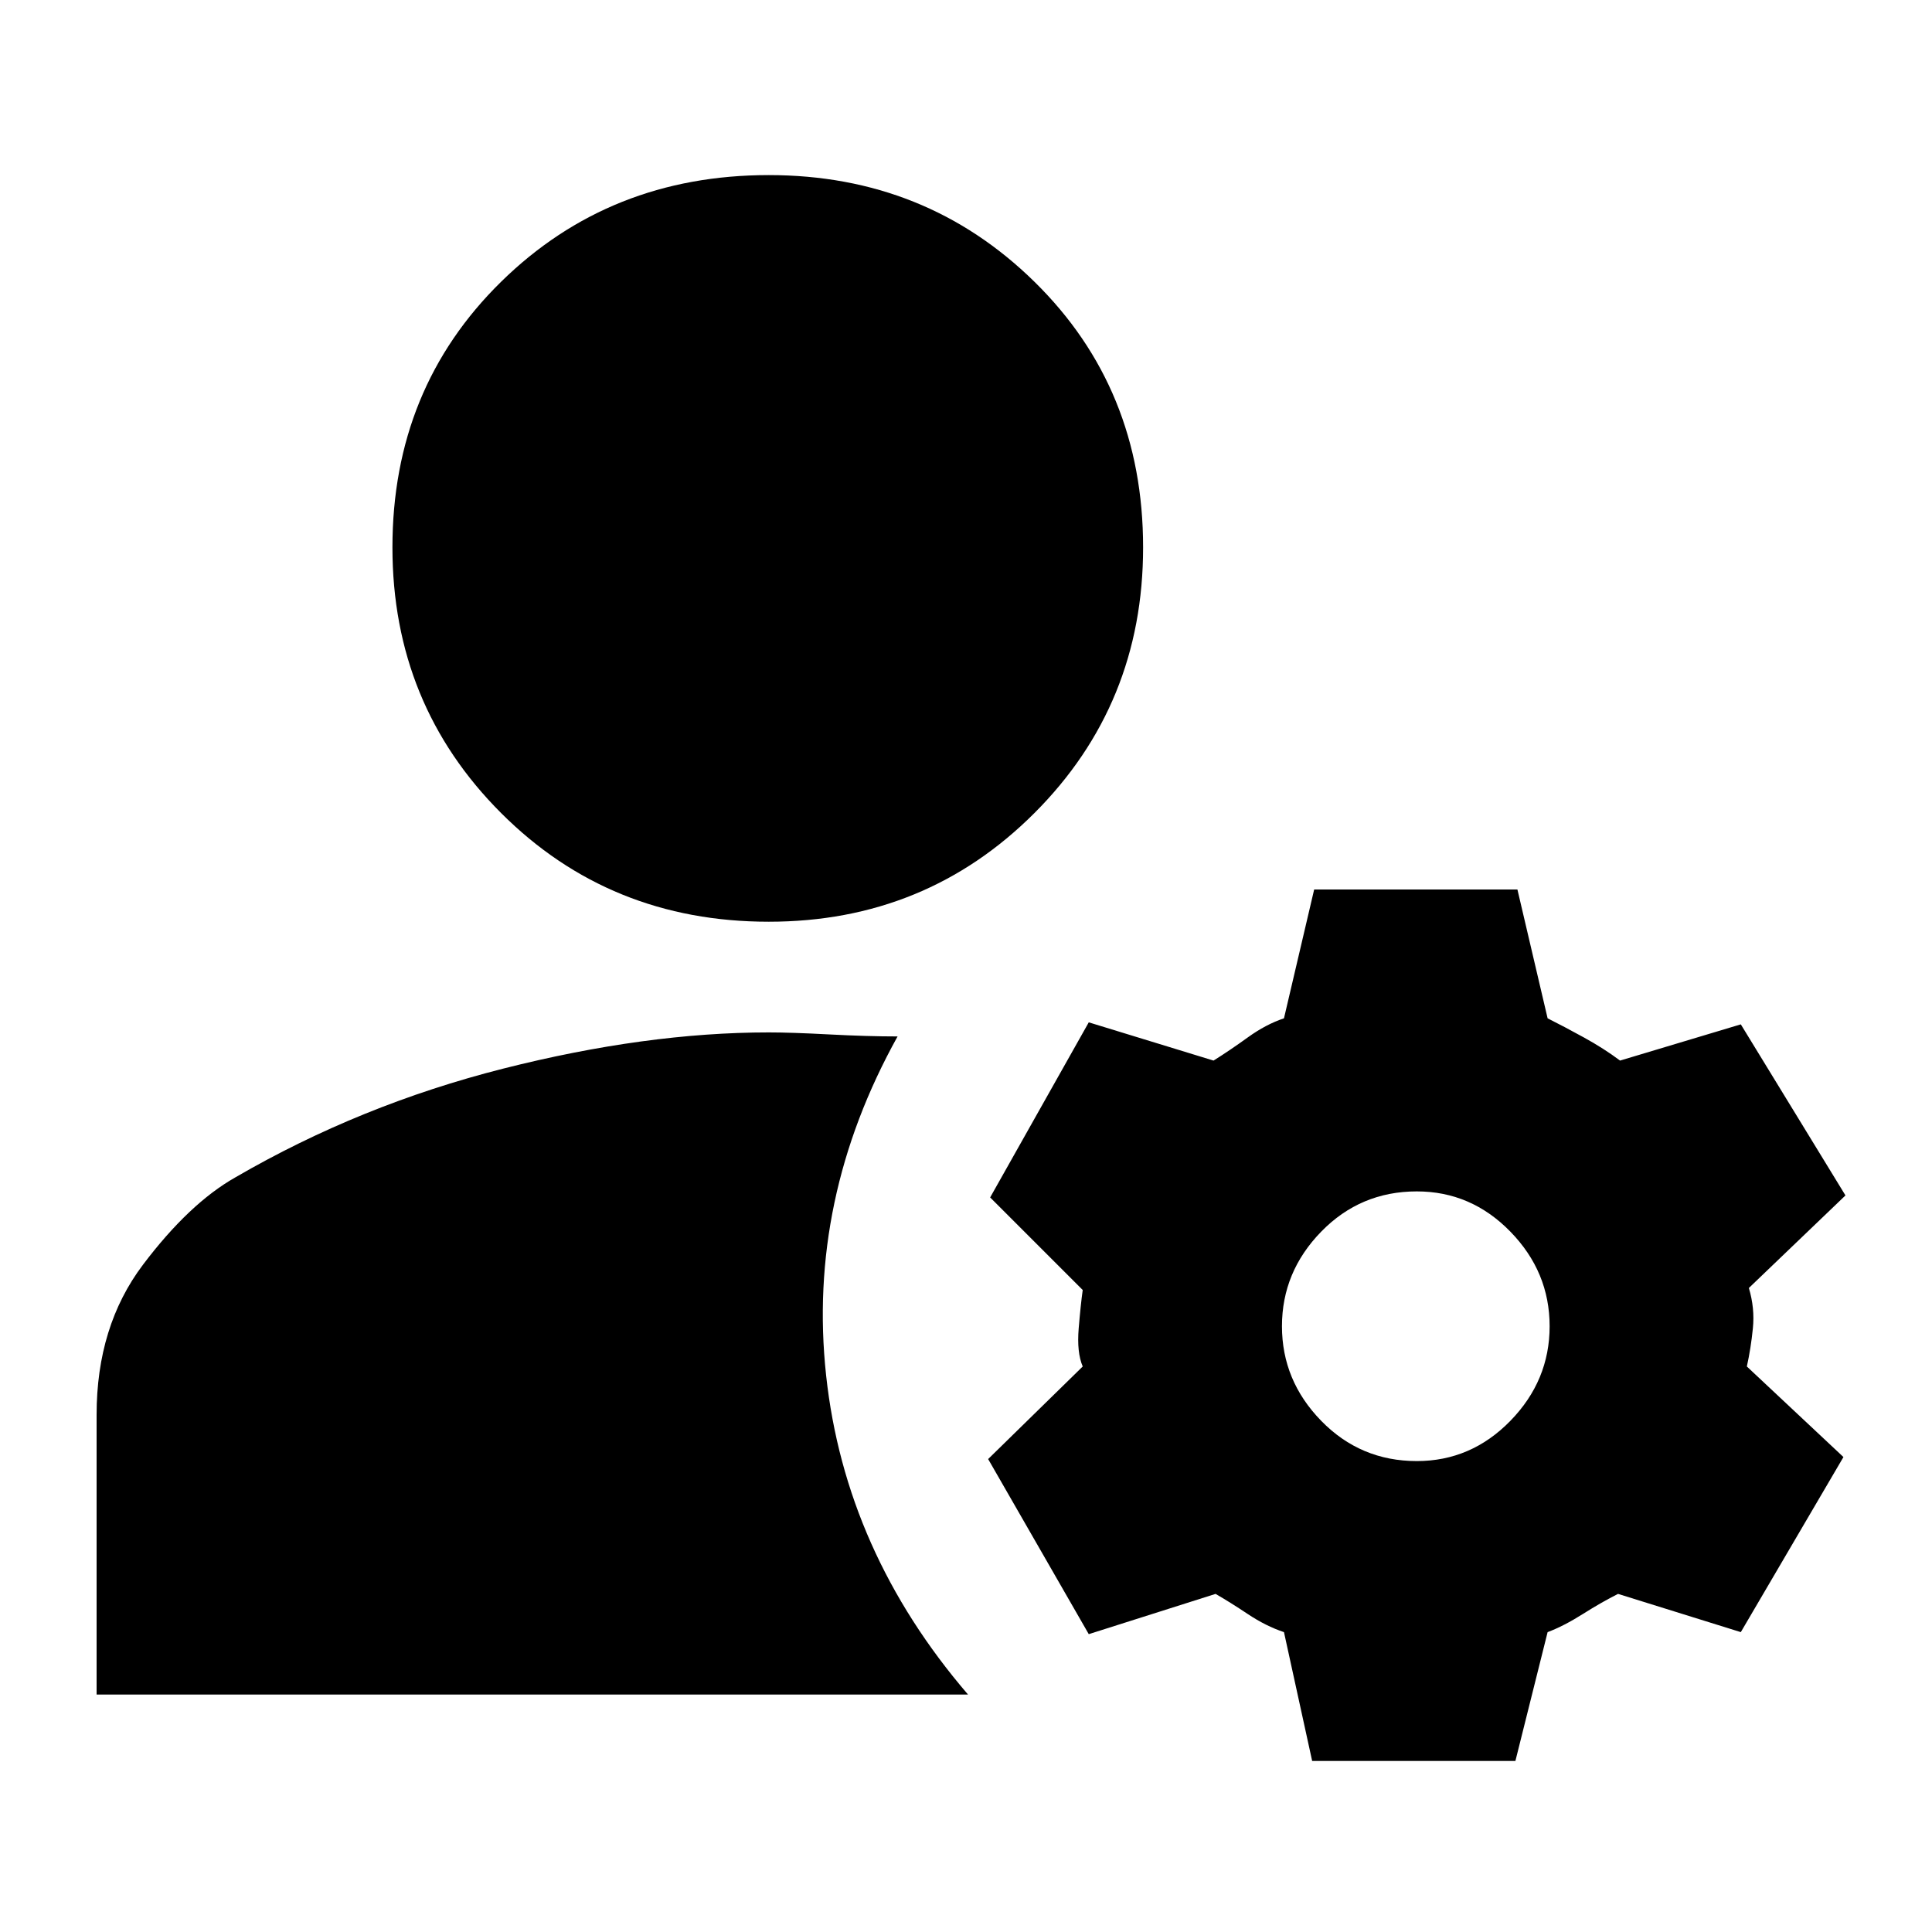 <svg xmlns="http://www.w3.org/2000/svg" height="20" viewBox="0 -960 960 960" width="20"><path d="m652-85-14-64q-9-3-18-9t-16-10l-63 20-50-87 47-46q-3-7-2-19t2-19l-46-46 49-87 62 19q8-5 17-11.5t18-9.5l15-64h101l15 64q8 4 18 9.5t18 11.5l60-18 52 85-48 46q3 10 2 20t-3 19l48 45-51 87-61-19q-8 4-17.5 10t-17.5 9l-16 64H652ZM48-118v-139q0-44 23-74.5t46-43.5q62-36 133-54t132-18q11 0 30 1t34 1q-45 81-35.5 168.5T481-118H48Zm656-116q27 0 46.5-20t19.5-47q0-27-19.5-47T704-368q-28 0-47.5 20T637-301q0 27 19.5 47t47.5 20ZM382-502q-79 0-133-54t-54-132q0-79 54-132t133-53q78 0 132 53t54 132q0 78-54 132t-132 54Z"/></svg>